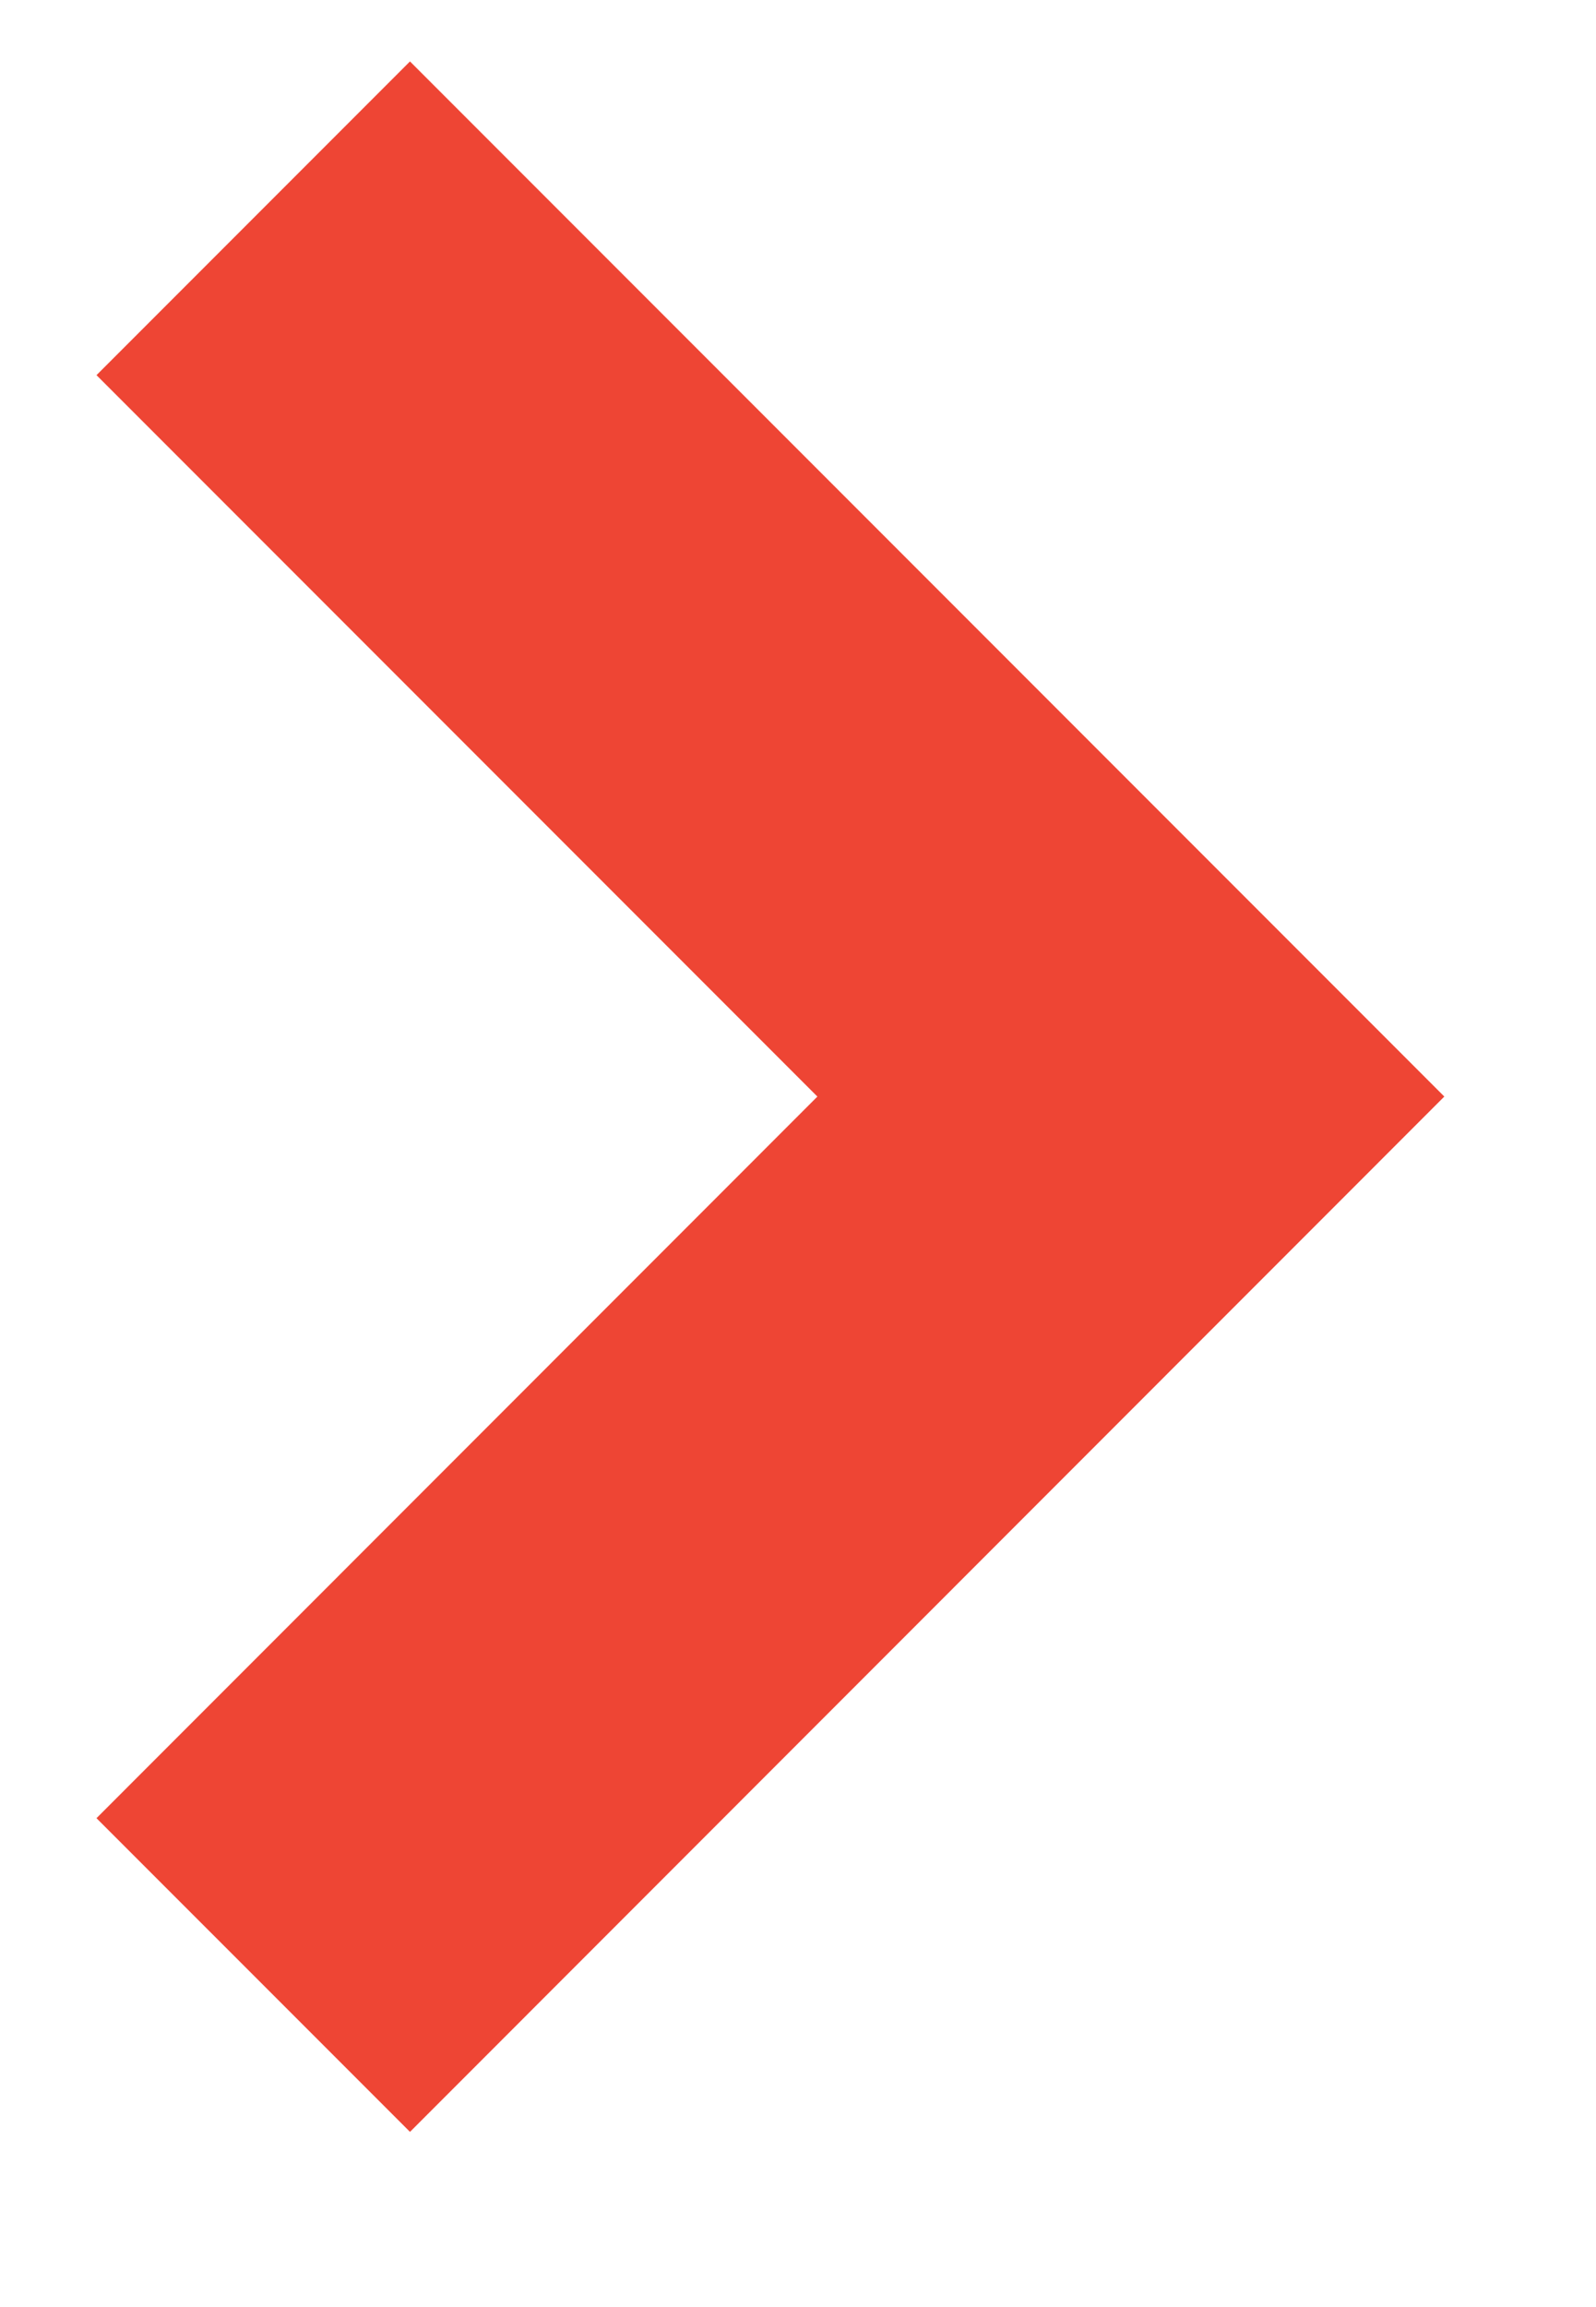<svg width="9" height="13" viewBox="0 0 9 13" fill="none" xmlns="http://www.w3.org/2000/svg">
<path opacity="0.99" d="M1.428 1.23L6.377 6.179L1.428 11.129" stroke="#EE4433" stroke-width="2.5"/>
</svg>
